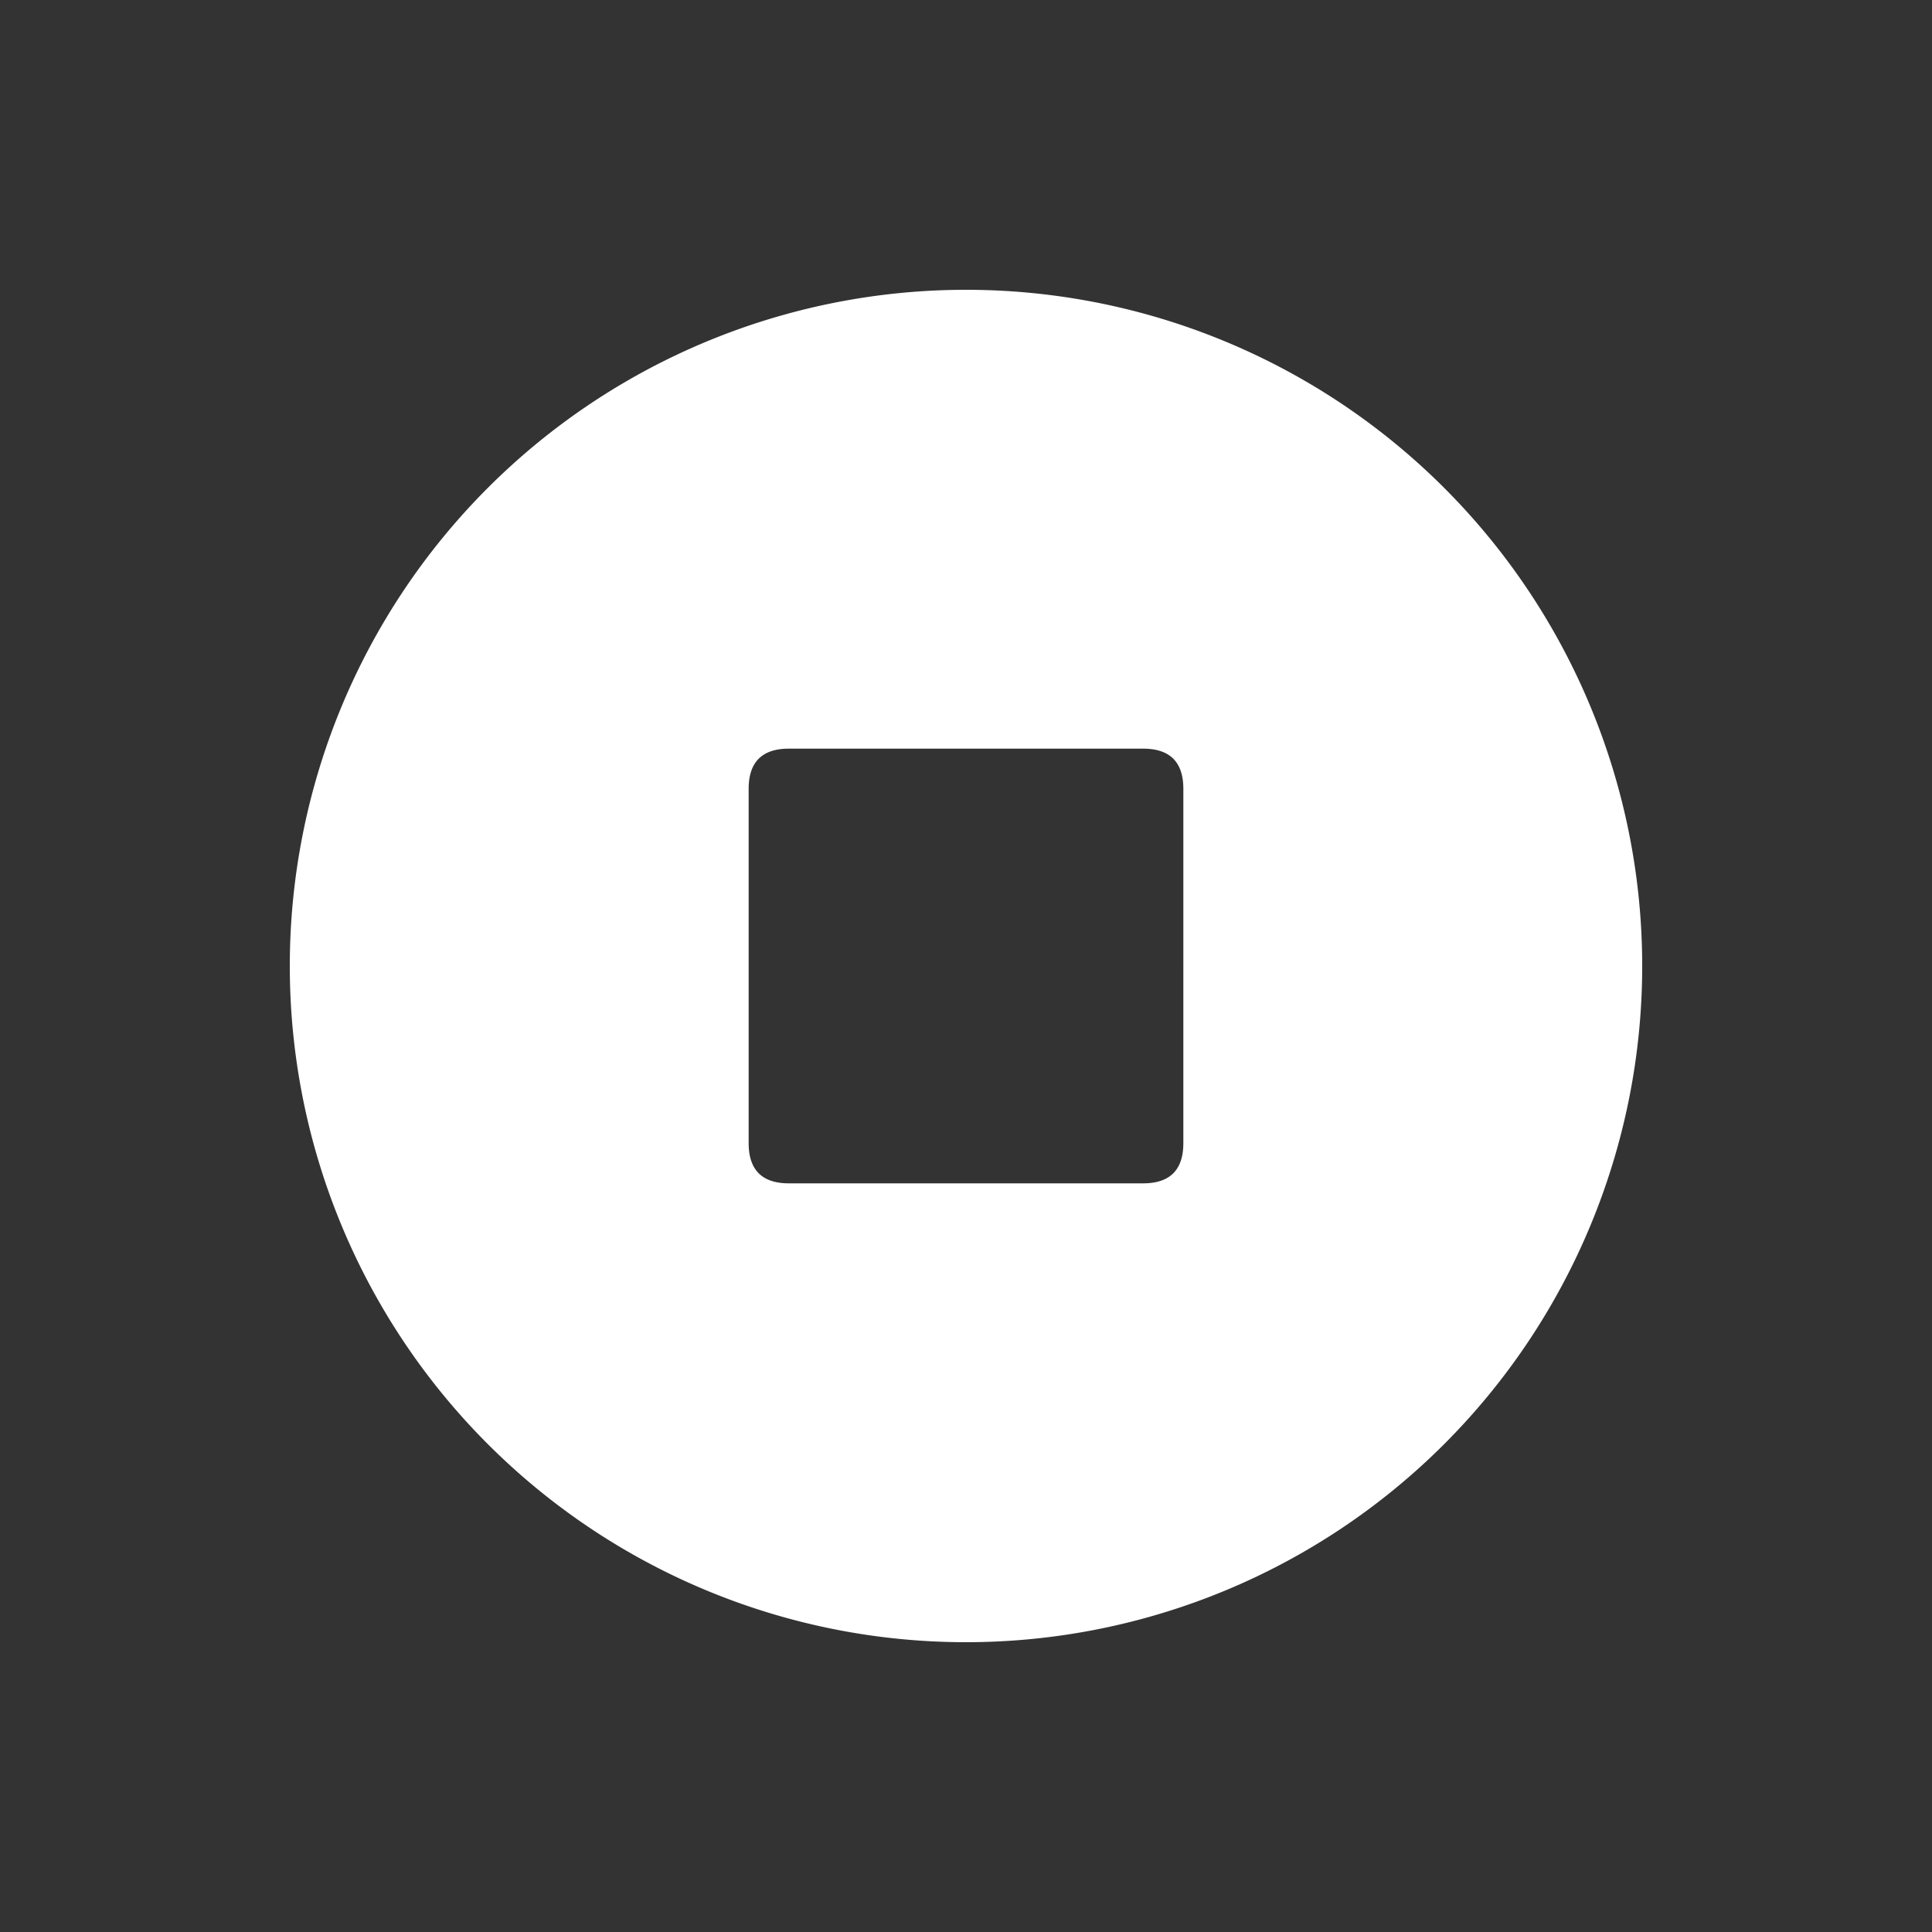 <svg fill="none" xmlns="http://www.w3.org/2000/svg" viewBox="0 0 24 24"><rect x="0" y="0" width="24" height="24" fill="#333333" stroke="none"/><path fill-rule="evenodd" clip-rule="evenodd" d="M3.6 12a8.4 8.4 0 1 0 16.8 0 8.4 8.4 0 0 0-16.8 0m6.2-2.7q-.5 0-.5.5v4.4q0 .5.5.5h4.4q.5 0 .5-.5V9.8q0-.5-.5-.5z" fill="#fff"/></svg>